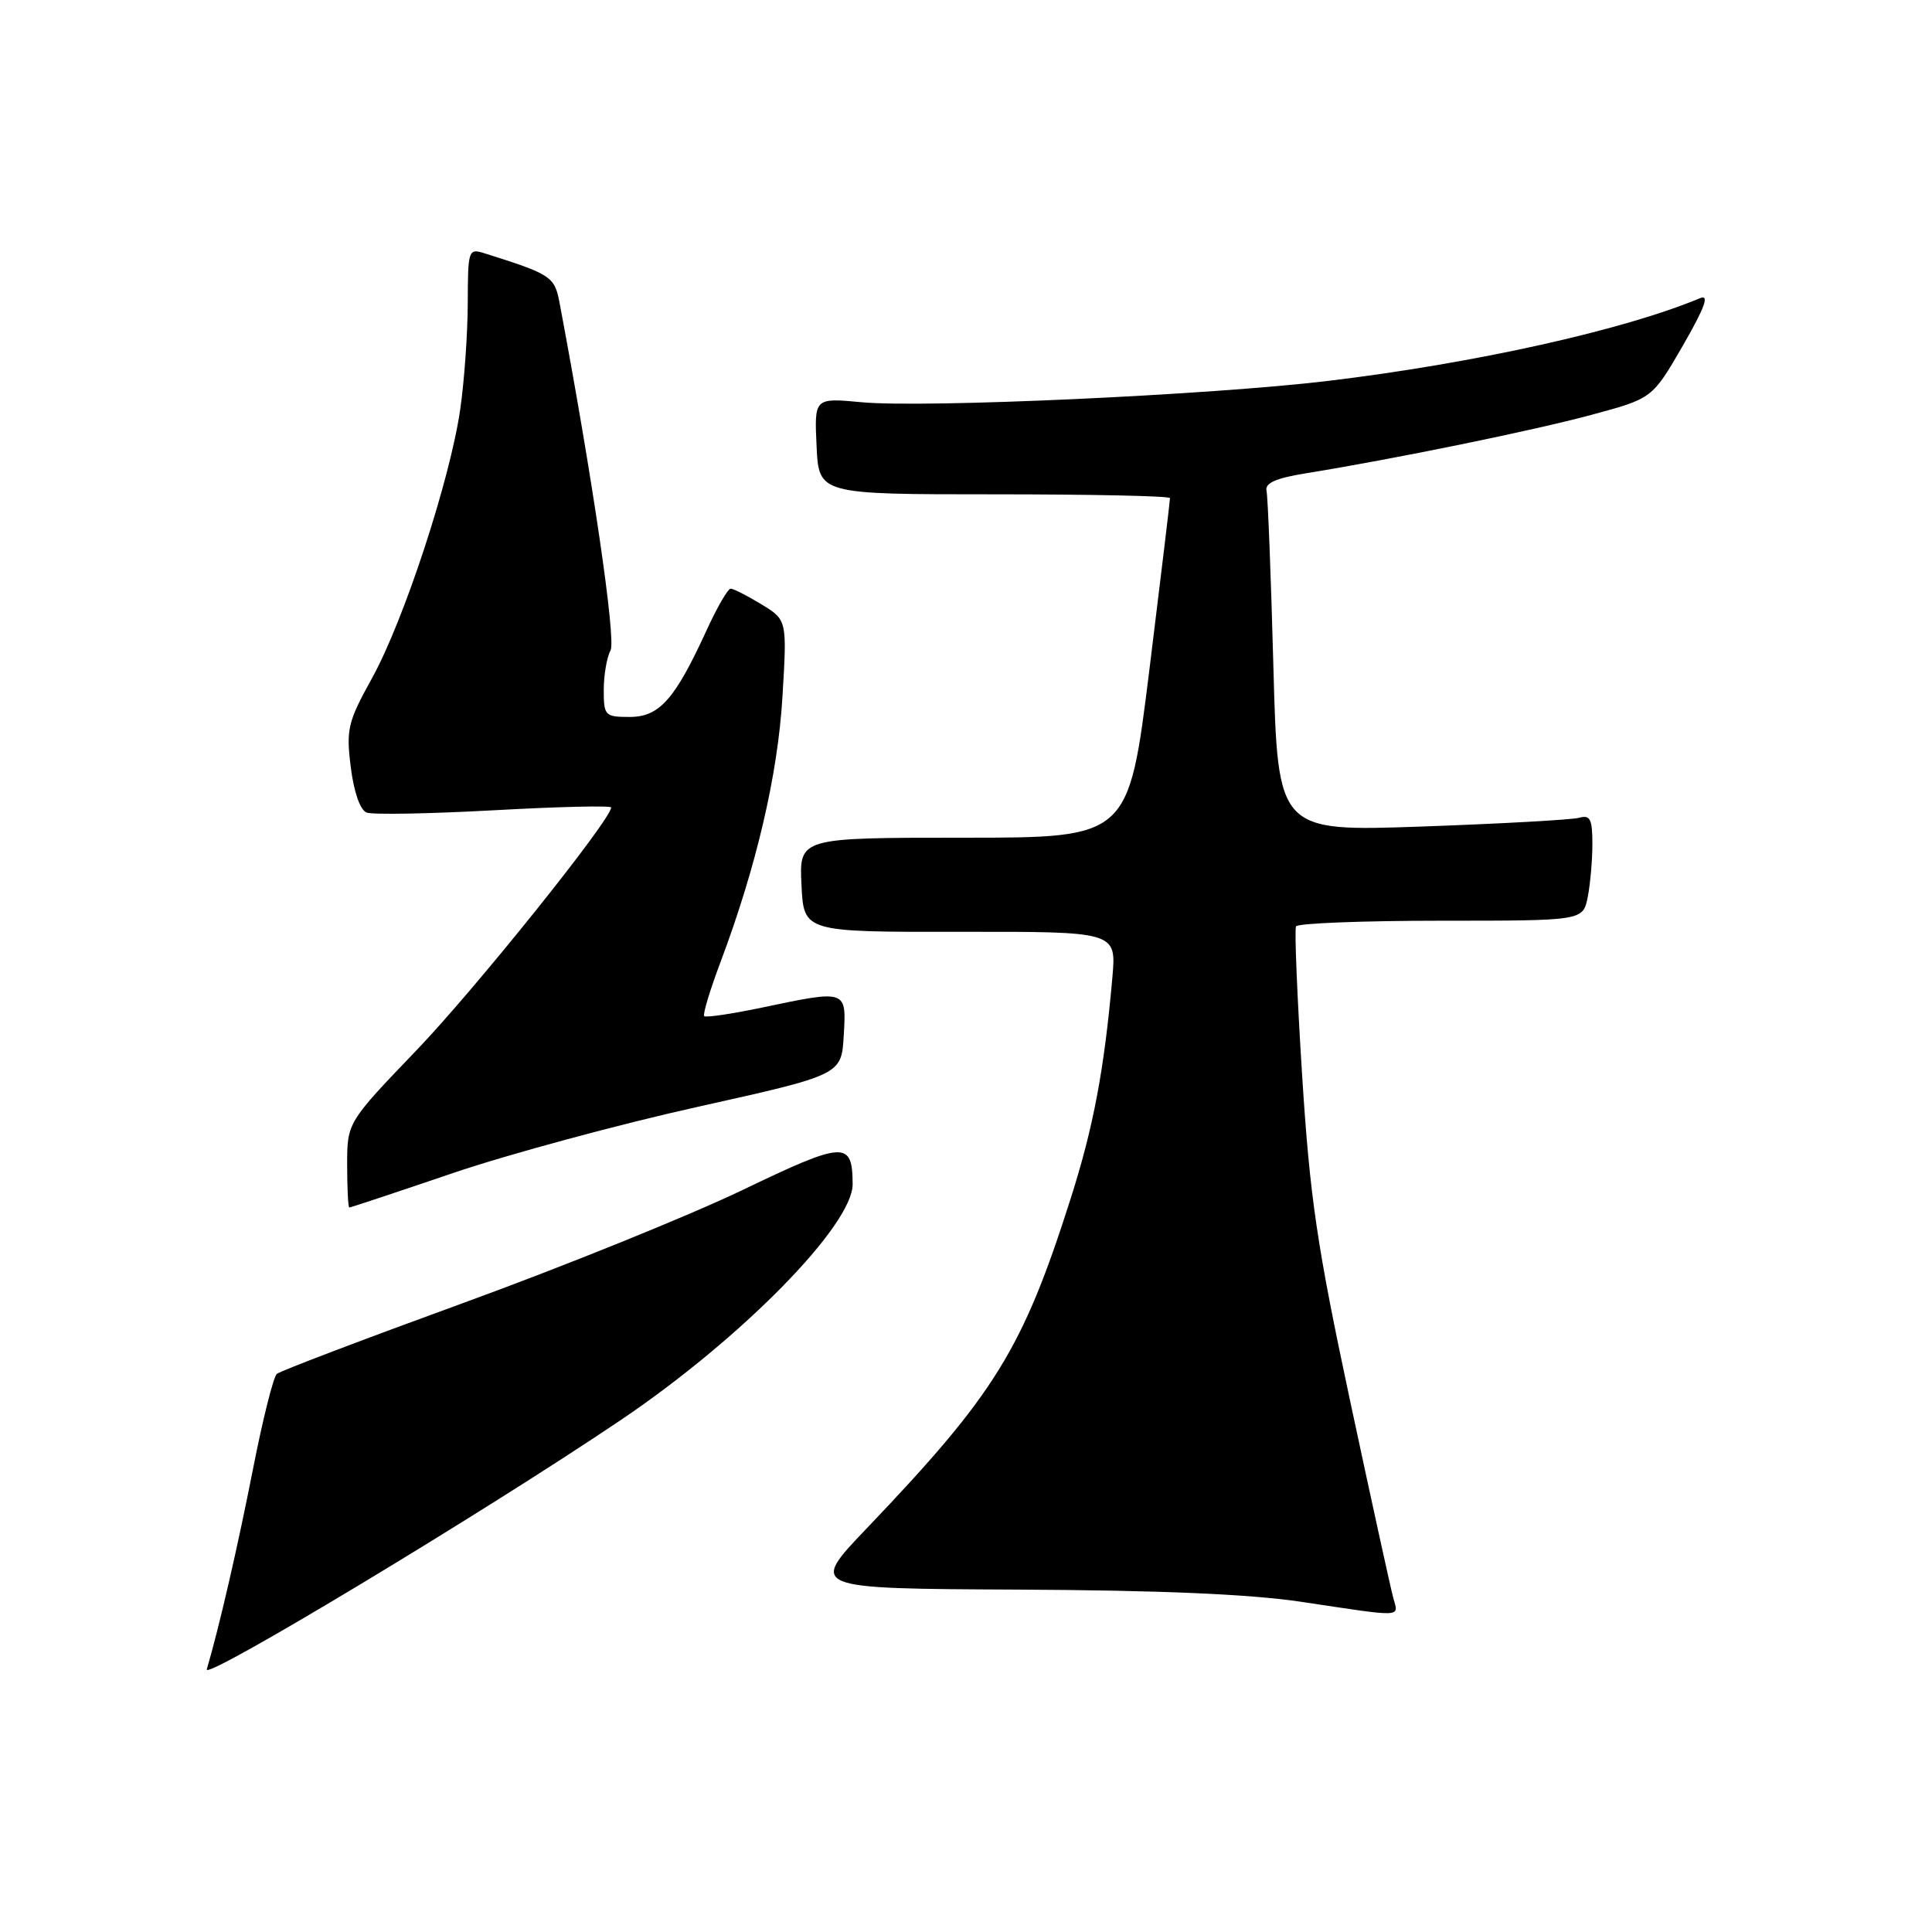<?xml version="1.0" encoding="UTF-8" standalone="no"?>
<!DOCTYPE svg PUBLIC "-//W3C//DTD SVG 1.1//EN" "http://www.w3.org/Graphics/SVG/1.1/DTD/svg11.dtd" >
<svg xmlns="http://www.w3.org/2000/svg" xmlns:xlink="http://www.w3.org/1999/xlink" version="1.1" viewBox="0 0 256 256">
 <g >
 <path fill="currentColor"
d=" M 82.26 188.16 C 98.22 177.39 113.02 162.33 112.98 156.89 C 112.95 151.12 111.92 151.18 98.31 157.72 C 91.26 161.10 74.70 167.80 61.50 172.61 C 48.30 177.42 37.13 181.66 36.68 182.05 C 36.23 182.43 34.81 188.09 33.53 194.62 C 31.50 204.95 29.07 215.51 27.40 221.20 C 26.93 222.80 64.15 200.38 82.26 188.16 Z  M 184.62 211.75 C 184.28 210.51 181.69 198.70 178.87 185.50 C 174.50 165.03 173.57 158.71 172.54 142.50 C 171.88 132.05 171.51 123.16 171.73 122.75 C 171.94 122.34 180.59 122.00 190.93 122.00 C 209.75 122.00 209.75 122.00 210.38 118.88 C 210.72 117.16 211.00 113.98 211.00 111.81 C 211.00 108.53 210.70 107.95 209.25 108.36 C 208.29 108.62 198.91 109.15 188.41 109.52 C 169.32 110.19 169.32 110.19 168.73 88.32 C 168.41 76.29 168.00 65.81 167.82 65.03 C 167.59 64.01 169.06 63.36 173.00 62.72 C 184.65 60.84 203.14 57.06 210.87 54.97 C 218.94 52.80 218.94 52.80 222.99 45.79 C 225.92 40.70 226.54 38.98 225.26 39.51 C 215.17 43.74 195.39 48.14 176.00 50.47 C 160.34 52.35 122.58 54.08 114.20 53.30 C 107.90 52.71 107.90 52.71 108.20 59.11 C 108.50 65.50 108.50 65.50 131.75 65.50 C 144.54 65.50 155.01 65.72 155.03 66.00 C 155.04 66.28 153.81 76.51 152.30 88.75 C 149.54 111.00 149.54 111.00 127.72 111.00 C 105.90 111.00 105.90 111.00 106.20 117.25 C 106.50 123.50 106.50 123.50 127.21 123.47 C 147.92 123.44 147.92 123.44 147.40 129.47 C 146.32 141.71 144.90 149.30 141.88 158.78 C 135.51 178.80 131.88 184.67 114.86 202.50 C 107.21 210.50 107.21 210.50 134.86 210.63 C 153.75 210.72 165.66 211.23 172.50 212.26 C 186.16 214.31 185.33 214.35 184.62 211.75 Z  M 60.04 155.43 C 67.44 152.92 82.05 148.97 92.50 146.65 C 111.50 142.42 111.50 142.42 111.80 137.21 C 112.16 131.11 112.24 131.14 100.92 133.52 C 96.95 134.35 93.53 134.86 93.31 134.64 C 93.10 134.43 94.06 131.23 95.45 127.54 C 100.21 114.88 103.06 102.71 103.68 92.32 C 104.29 82.15 104.29 82.15 100.90 80.08 C 99.03 78.94 97.20 78.01 96.82 78.00 C 96.45 78.00 95.00 80.50 93.61 83.55 C 89.42 92.69 87.37 95.00 83.43 95.00 C 80.16 95.00 80.00 94.83 80.00 91.43 C 80.00 89.47 80.40 87.11 80.90 86.18 C 81.66 84.76 78.48 63.11 74.14 40.10 C 73.49 36.65 73.02 36.34 64.25 33.58 C 62.06 32.88 62.00 33.05 61.98 40.18 C 61.97 44.21 61.52 50.54 60.98 54.26 C 59.63 63.59 53.52 82.21 49.30 89.85 C 46.08 95.67 45.85 96.64 46.48 101.66 C 46.89 104.95 47.72 107.34 48.58 107.67 C 49.37 107.97 56.98 107.83 65.51 107.36 C 74.03 106.89 80.99 106.72 80.98 107.00 C 80.93 108.66 63.02 130.99 55.25 139.10 C 46.00 148.74 46.00 148.74 46.00 154.37 C 46.00 157.47 46.13 160.00 46.29 160.00 C 46.45 160.00 52.64 157.95 60.04 155.43 Z "/>
</g>
</svg>